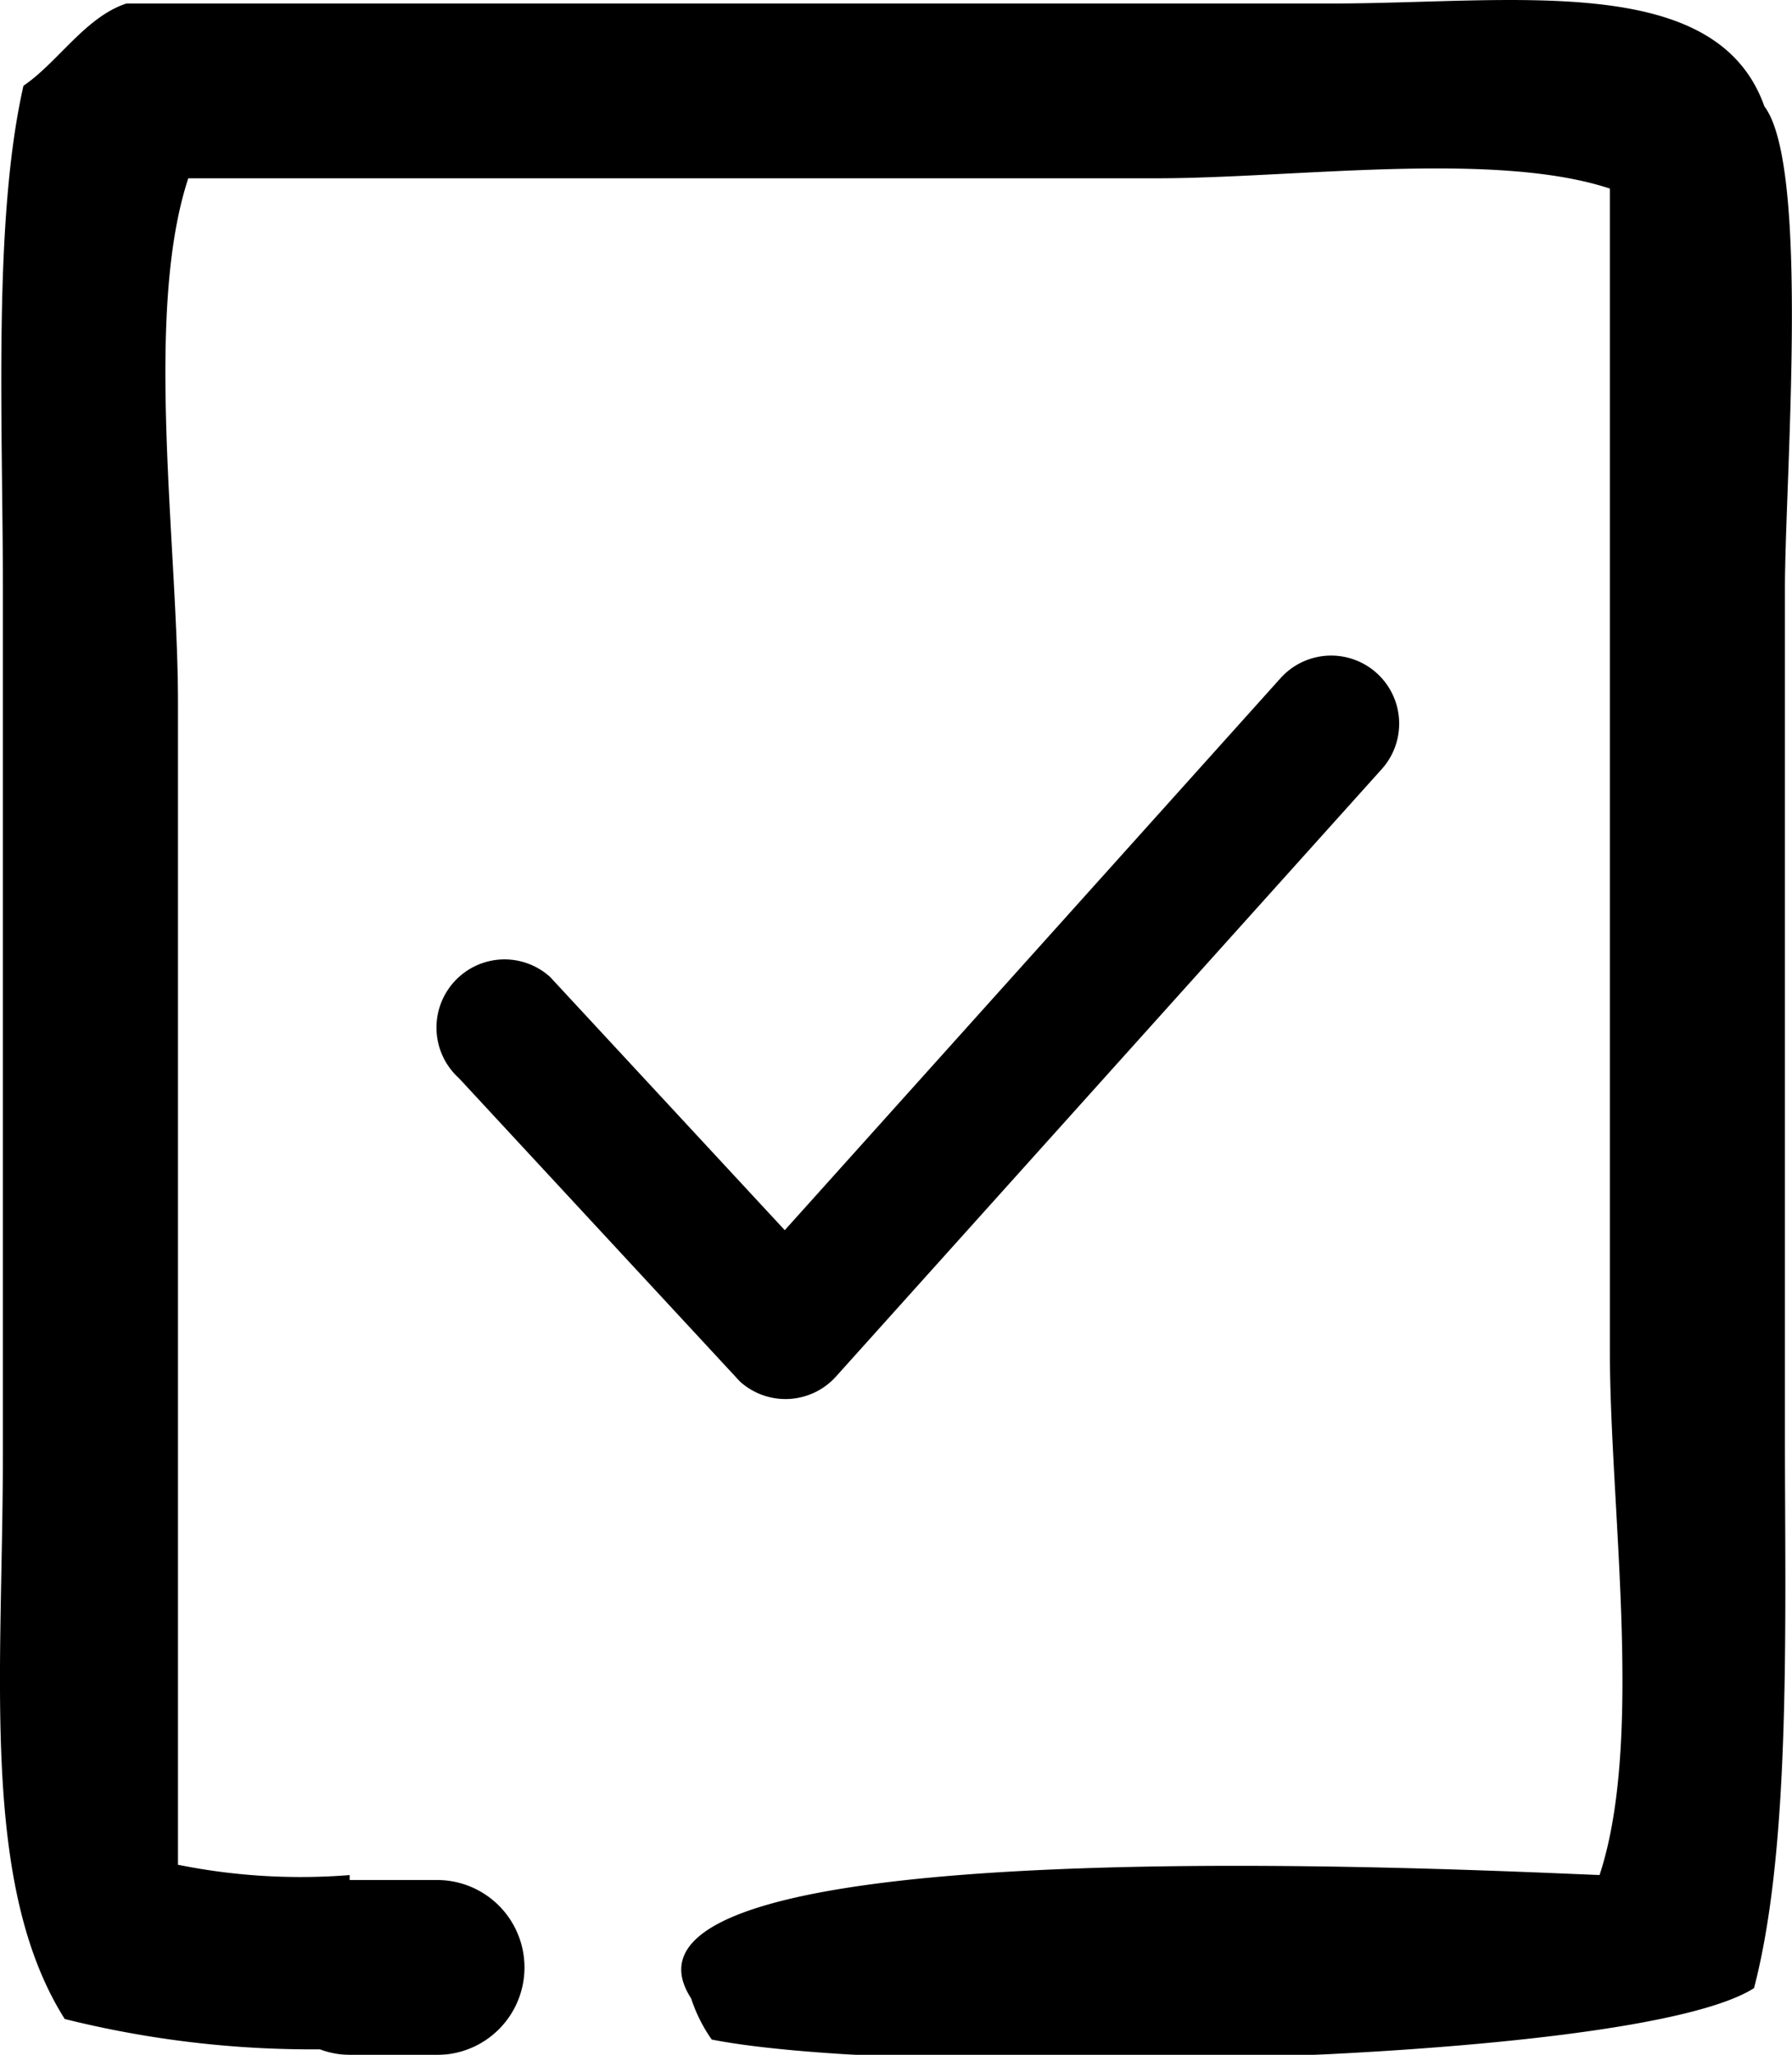 <svg xmlns="http://www.w3.org/2000/svg" xmlns:xlink="http://www.w3.org/1999/xlink" width="41" height="47" viewBox="0 0 41 47">
  <defs>
    <style>
      .cls-1 {
        fill-rule: evenodd;
        filter: url(#filter);
      }
    </style>
    <filter id="filter" x="0" y="0" width="41" height="47.125" filterUnits="userSpaceOnUse">
      <feFlood result="flood" flood-color="#4357b5"/>
      <feComposite result="composite" operator="in" in2="SourceGraphic"/>
      <feBlend result="blend" in2="SourceGraphic"/>
    </filter>
  </defs>
  <path id="Rounded_Rectangle_12_copy_2" data-name="Rounded Rectangle 12 copy 2" class="cls-1" d="M10.386,22.461a1.554,1.554,0,0,1,2.2-.116l5.369,5.792L29.3,15.509a1.556,1.556,0,1,1,2.312,2.084L19.129,31.482a1.554,1.554,0,0,1-2.2.116L10.5,24.66A1.559,1.559,0,0,1,10.386,22.461Zm30.452-8.974V32.773c0,4.33.15,9.419-.707,12.7-2.762,1.762-19.395,2.055-23.847,1.176a3.532,3.532,0,0,1-.471-0.941c-2.6-4.008,17.979-2.927,20.784-2.822,1.02-3.091.236-8.4,0.236-11.995V4.313c-2.657-.874-7.238-0.235-10.37-0.235H4.308c-1.02,3.091-.236,8.4-0.236,11.995V42.651A14.153,14.153,0,0,0,8,42.887V43h2a2,2,0,0,1,0,4H8a1.982,1.982,0,0,1-.68-0.127,23.384,23.384,0,0,1-5.839-.694C-0.466,43.1.066,38.241,0.066,33.243V13.486c0-3.821-.231-8.435.471-11.525C1.315,1.436,1.958.383,2.894,0.08H30.468c4.14,0,8.8-.75,9.9,2.352C41.418,3.82,40.838,10.965,40.838,13.486Z"/>
</svg>
